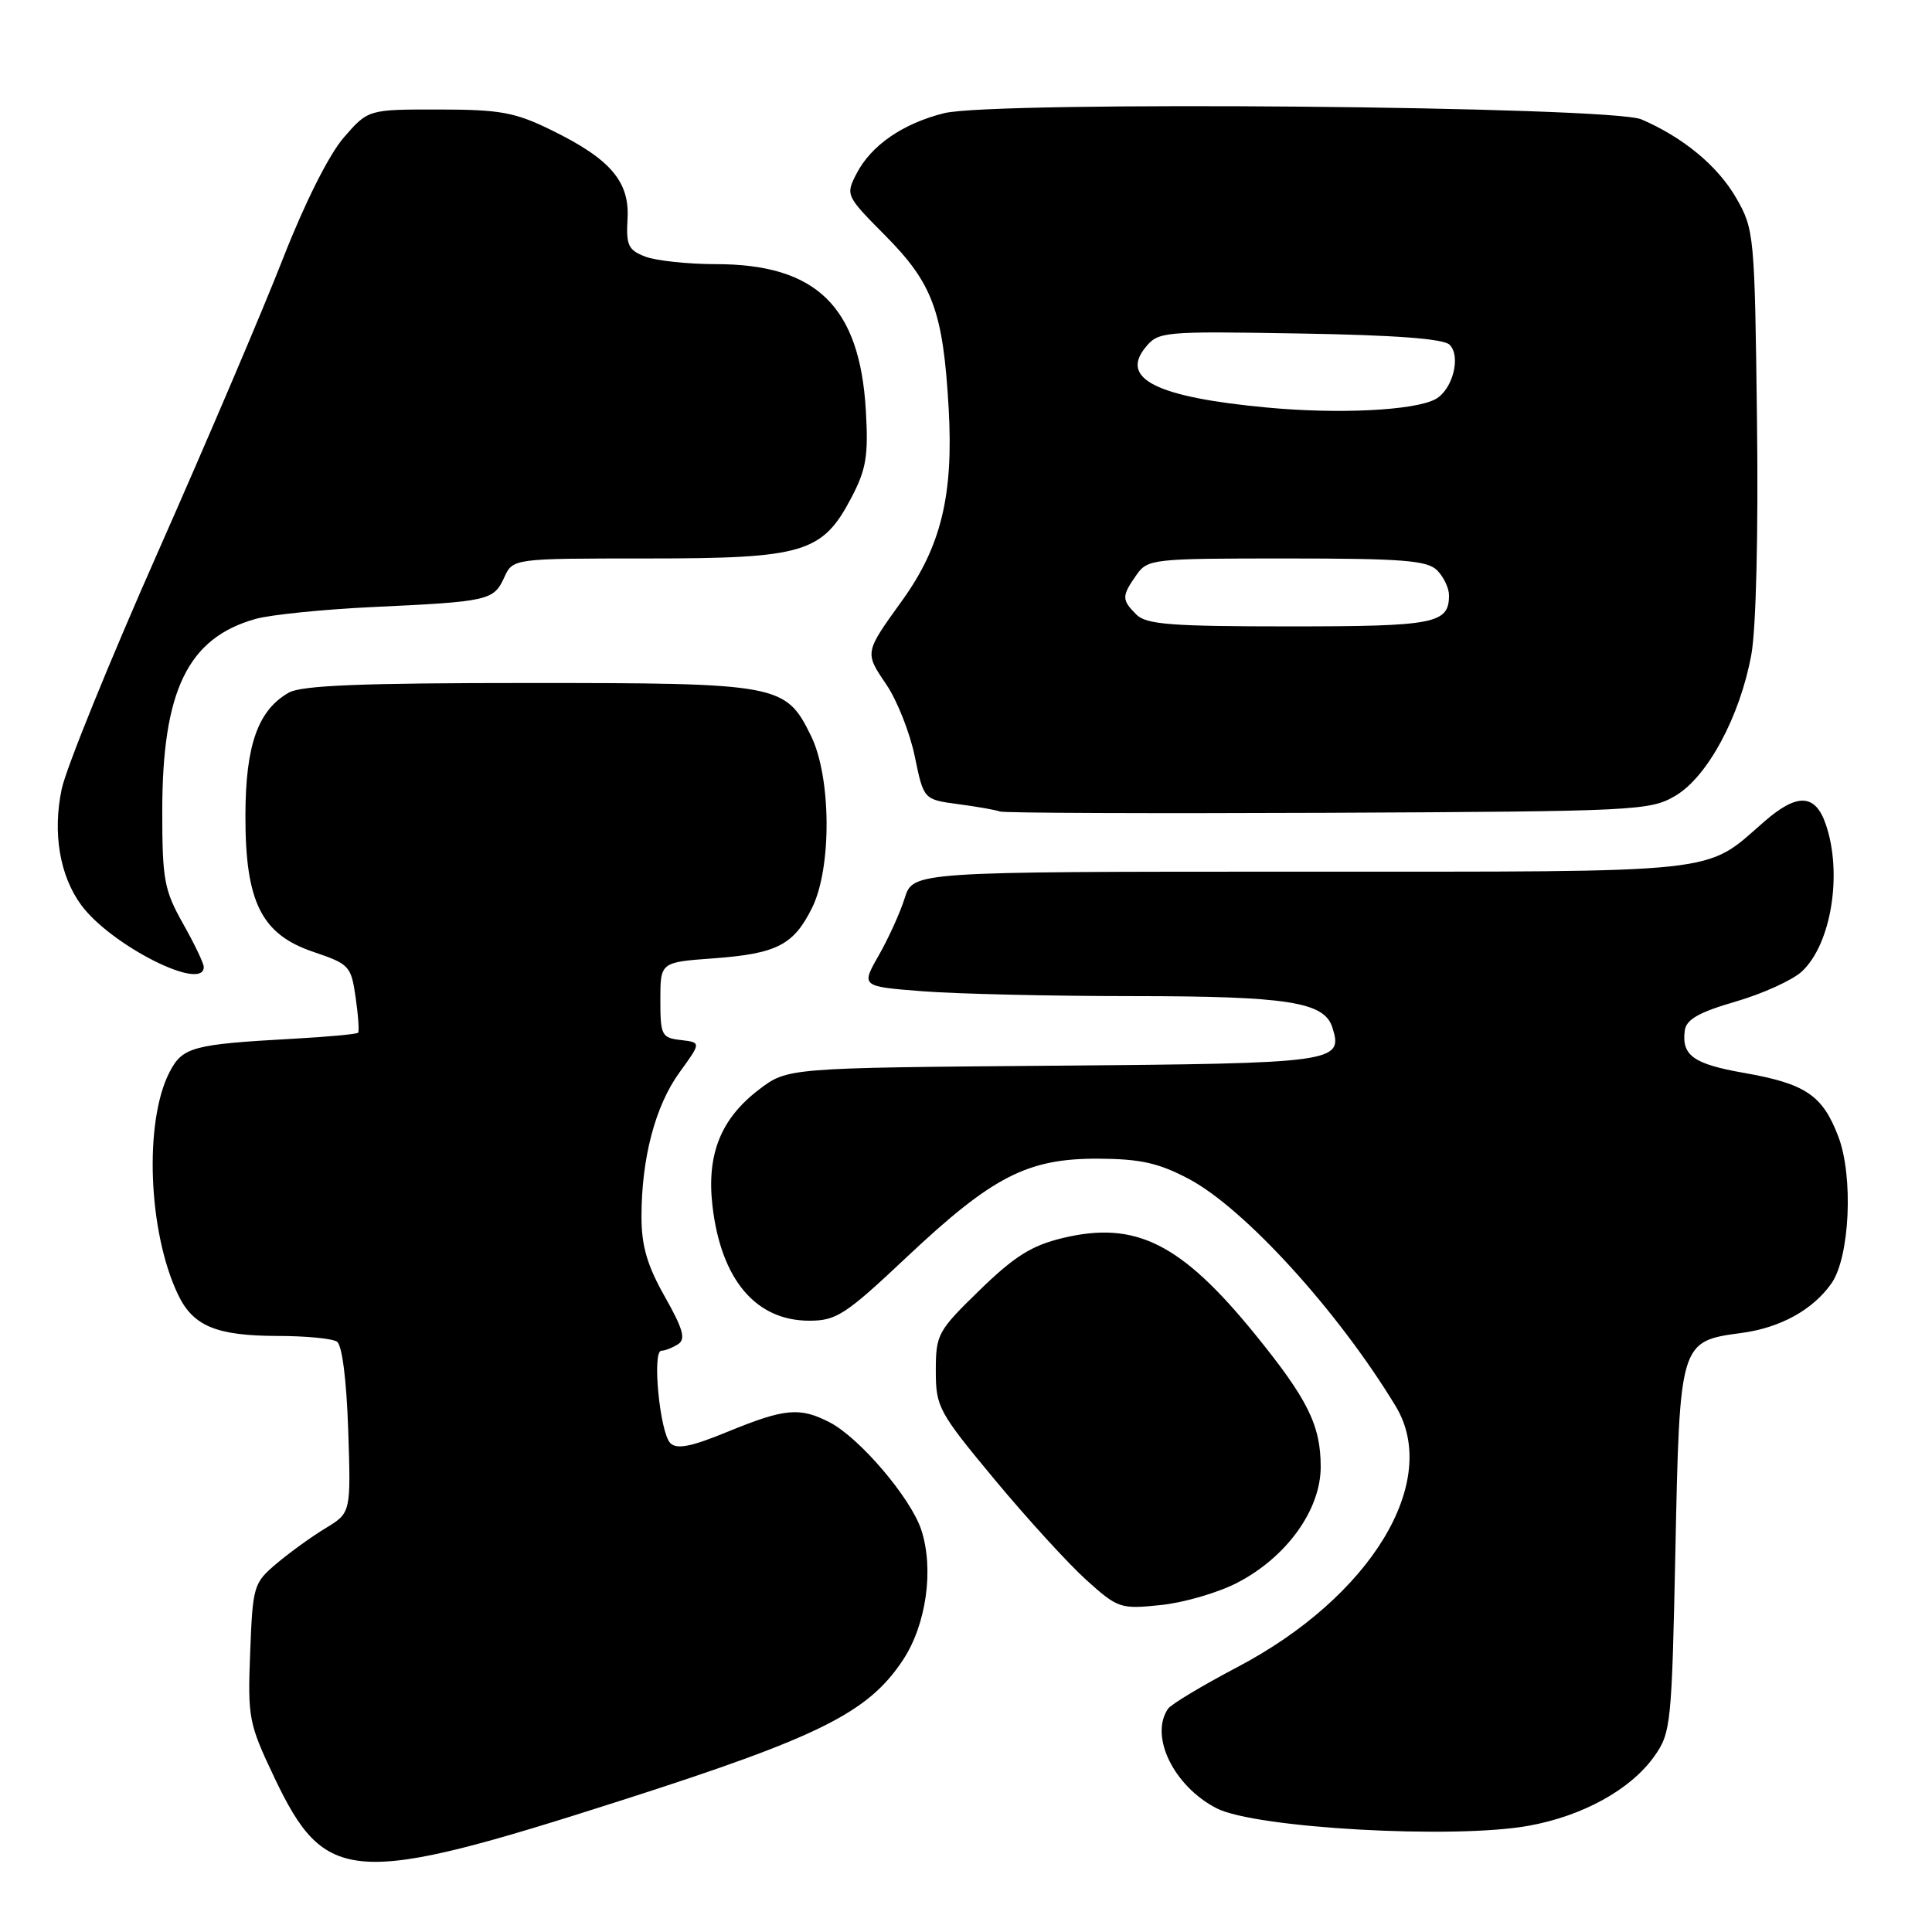 <?xml version="1.0" encoding="UTF-8" standalone="no"?>
<!DOCTYPE svg PUBLIC "-//W3C//DTD SVG 1.1//EN" "http://www.w3.org/Graphics/SVG/1.1/DTD/svg11.dtd" >
<svg xmlns="http://www.w3.org/2000/svg" xmlns:xlink="http://www.w3.org/1999/xlink" version="1.1" viewBox="0 0 256 256">
 <g >
 <path fill="currentColor"
d=" M 82.50 238.51 C 108.60 230.14 115.03 226.93 119.64 219.97 C 122.75 215.27 123.78 207.90 122.07 202.70 C 120.67 198.47 113.89 190.51 109.94 188.47 C 105.99 186.43 104.00 186.61 96.50 189.68 C 91.58 191.71 89.68 192.08 88.82 191.22 C 87.44 189.84 86.38 179.01 87.63 178.98 C 88.11 178.98 89.10 178.59 89.84 178.12 C 90.89 177.45 90.53 176.13 88.09 171.81 C 85.75 167.67 85.00 165.09 85.00 161.22 C 85.00 153.47 86.82 146.54 90.03 142.11 C 92.92 138.13 92.92 138.13 90.21 137.81 C 87.67 137.52 87.50 137.19 87.50 132.50 C 87.50 127.50 87.50 127.50 94.50 126.99 C 102.94 126.37 105.16 125.23 107.61 120.28 C 110.23 114.98 110.15 102.97 107.46 97.50 C 104.10 90.65 103.28 90.50 70.00 90.50 C 47.87 90.50 39.94 90.82 38.26 91.78 C 34.18 94.11 32.54 98.74 32.52 108.00 C 32.49 119.54 34.63 123.82 41.58 126.15 C 46.28 127.74 46.53 128.00 47.12 132.15 C 47.47 134.54 47.61 136.65 47.45 136.84 C 47.29 137.03 43.41 137.39 38.83 137.64 C 25.50 138.38 24.19 138.73 22.46 142.07 C 19.08 148.62 19.62 163.19 23.57 171.50 C 25.57 175.72 28.64 177.00 36.80 177.02 C 40.48 177.02 44.01 177.36 44.64 177.77 C 45.33 178.21 45.91 182.76 46.14 189.48 C 46.50 200.45 46.50 200.45 43.16 202.48 C 41.32 203.59 38.40 205.70 36.66 207.17 C 33.60 209.75 33.49 210.13 33.15 218.94 C 32.81 227.64 32.96 228.38 36.34 235.50 C 43.12 249.77 46.67 250.00 82.50 238.51 Z  M 202.57 241.92 C 209.74 240.62 216.06 237.13 219.18 232.75 C 221.41 229.62 221.52 228.59 222.00 205.35 C 222.57 177.74 222.58 177.72 230.79 176.62 C 235.92 175.93 240.23 173.55 242.68 170.05 C 245.11 166.58 245.61 155.88 243.58 150.58 C 241.49 145.11 239.25 143.60 231.07 142.16 C 224.40 140.99 222.81 139.86 223.24 136.55 C 223.44 135.08 225.10 134.13 230.00 132.71 C 233.57 131.67 237.51 129.88 238.75 128.73 C 242.66 125.12 244.18 115.67 241.90 109.15 C 240.51 105.17 238.12 105.08 233.78 108.86 C 225.76 115.85 229.01 115.50 172.25 115.50 C 120.99 115.50 120.99 115.50 119.88 119.00 C 119.28 120.92 117.72 124.35 116.43 126.61 C 114.09 130.71 114.09 130.71 122.29 131.35 C 126.81 131.70 139.32 131.99 150.10 131.99 C 170.64 132.00 175.47 132.76 176.54 136.13 C 178.02 140.78 177.07 140.91 139.58 141.21 C 104.34 141.50 104.34 141.50 100.56 144.38 C 95.49 148.25 93.61 152.99 94.41 159.82 C 95.55 169.56 100.15 175.00 107.23 175.00 C 110.83 175.00 112.03 174.22 120.17 166.55 C 131.52 155.87 136.15 153.50 145.50 153.53 C 151.10 153.56 153.50 154.09 157.50 156.20 C 164.89 160.10 177.32 173.75 184.93 186.32 C 190.97 196.28 181.66 211.61 163.92 220.92 C 159.29 223.36 155.17 225.83 154.77 226.42 C 152.29 230.04 155.52 236.67 161.19 239.60 C 166.29 242.24 192.67 243.72 202.57 241.92 Z  M 163.89 209.75 C 170.45 206.38 175.00 200.08 175.00 194.37 C 175.00 188.85 173.28 185.39 166.27 176.76 C 156.49 164.74 150.48 161.73 140.84 164.04 C 136.70 165.03 134.44 166.45 129.82 170.94 C 124.25 176.36 124.00 176.81 124.00 181.63 C 124.00 186.43 124.34 187.07 131.82 196.08 C 136.13 201.26 141.59 207.24 143.97 209.38 C 148.13 213.12 148.47 213.23 153.79 212.68 C 156.83 212.37 161.37 211.05 163.89 209.75 Z  M 27.00 128.13 C 27.00 127.65 25.76 125.06 24.25 122.38 C 21.76 117.96 21.50 116.56 21.50 107.50 C 21.50 91.50 24.88 84.53 33.87 82.01 C 35.86 81.45 42.90 80.74 49.50 80.43 C 64.73 79.72 65.42 79.57 66.81 76.52 C 67.96 74.00 67.96 74.00 85.74 74.00 C 106.53 74.00 108.97 73.27 112.82 65.93 C 114.78 62.19 115.08 60.39 114.73 54.41 C 113.93 40.61 108.19 35.00 94.85 35.00 C 91.16 35.00 86.96 34.55 85.52 34.01 C 83.25 33.14 82.95 32.51 83.15 29.03 C 83.45 24.06 80.89 21.07 73.06 17.24 C 68.22 14.87 66.28 14.52 58.14 14.51 C 48.78 14.50 48.78 14.50 45.53 18.25 C 43.58 20.51 40.37 26.91 37.50 34.25 C 34.87 40.99 27.44 58.42 20.99 73.00 C 14.53 87.58 8.77 101.77 8.18 104.53 C 6.95 110.34 7.91 116.04 10.76 119.92 C 14.69 125.26 27.00 131.48 27.00 128.13 Z  M 221.99 105.45 C 226.26 102.94 230.58 94.91 232.07 86.69 C 232.69 83.27 233.00 70.50 232.81 55.69 C 232.51 31.14 232.44 30.39 230.07 26.26 C 227.63 22.01 223.07 18.22 217.50 15.82 C 213.43 14.07 131.66 13.34 125.09 15.00 C 119.60 16.38 115.43 19.26 113.49 23.02 C 112.03 25.84 112.09 25.96 117.28 31.19 C 123.60 37.56 124.97 41.28 125.70 54.06 C 126.36 65.60 124.71 72.41 119.50 79.63 C 114.55 86.50 114.56 86.45 117.43 90.68 C 118.86 92.78 120.56 97.07 121.21 100.22 C 122.39 105.94 122.39 105.94 126.94 106.55 C 129.45 106.88 131.95 107.32 132.50 107.53 C 133.05 107.73 152.62 107.80 176.00 107.70 C 216.88 107.51 218.63 107.42 221.99 105.45 Z  M 150.57 81.43 C 148.62 79.48 148.62 78.99 150.56 76.22 C 152.07 74.06 152.63 74.00 170.49 74.00 C 185.85 74.00 189.11 74.26 190.43 75.57 C 191.29 76.44 192.00 77.92 192.00 78.87 C 192.00 82.64 190.18 83.00 170.87 83.00 C 155.18 83.00 151.89 82.75 150.57 81.43 Z  M 167.77 53.99 C 153.31 52.63 148.40 50.20 151.75 46.07 C 153.48 43.93 153.99 43.88 172.21 44.19 C 184.83 44.40 191.29 44.88 192.08 45.68 C 193.63 47.23 192.47 51.68 190.19 52.90 C 187.38 54.40 177.30 54.90 167.77 53.99 Z "/>
</g>
</svg>